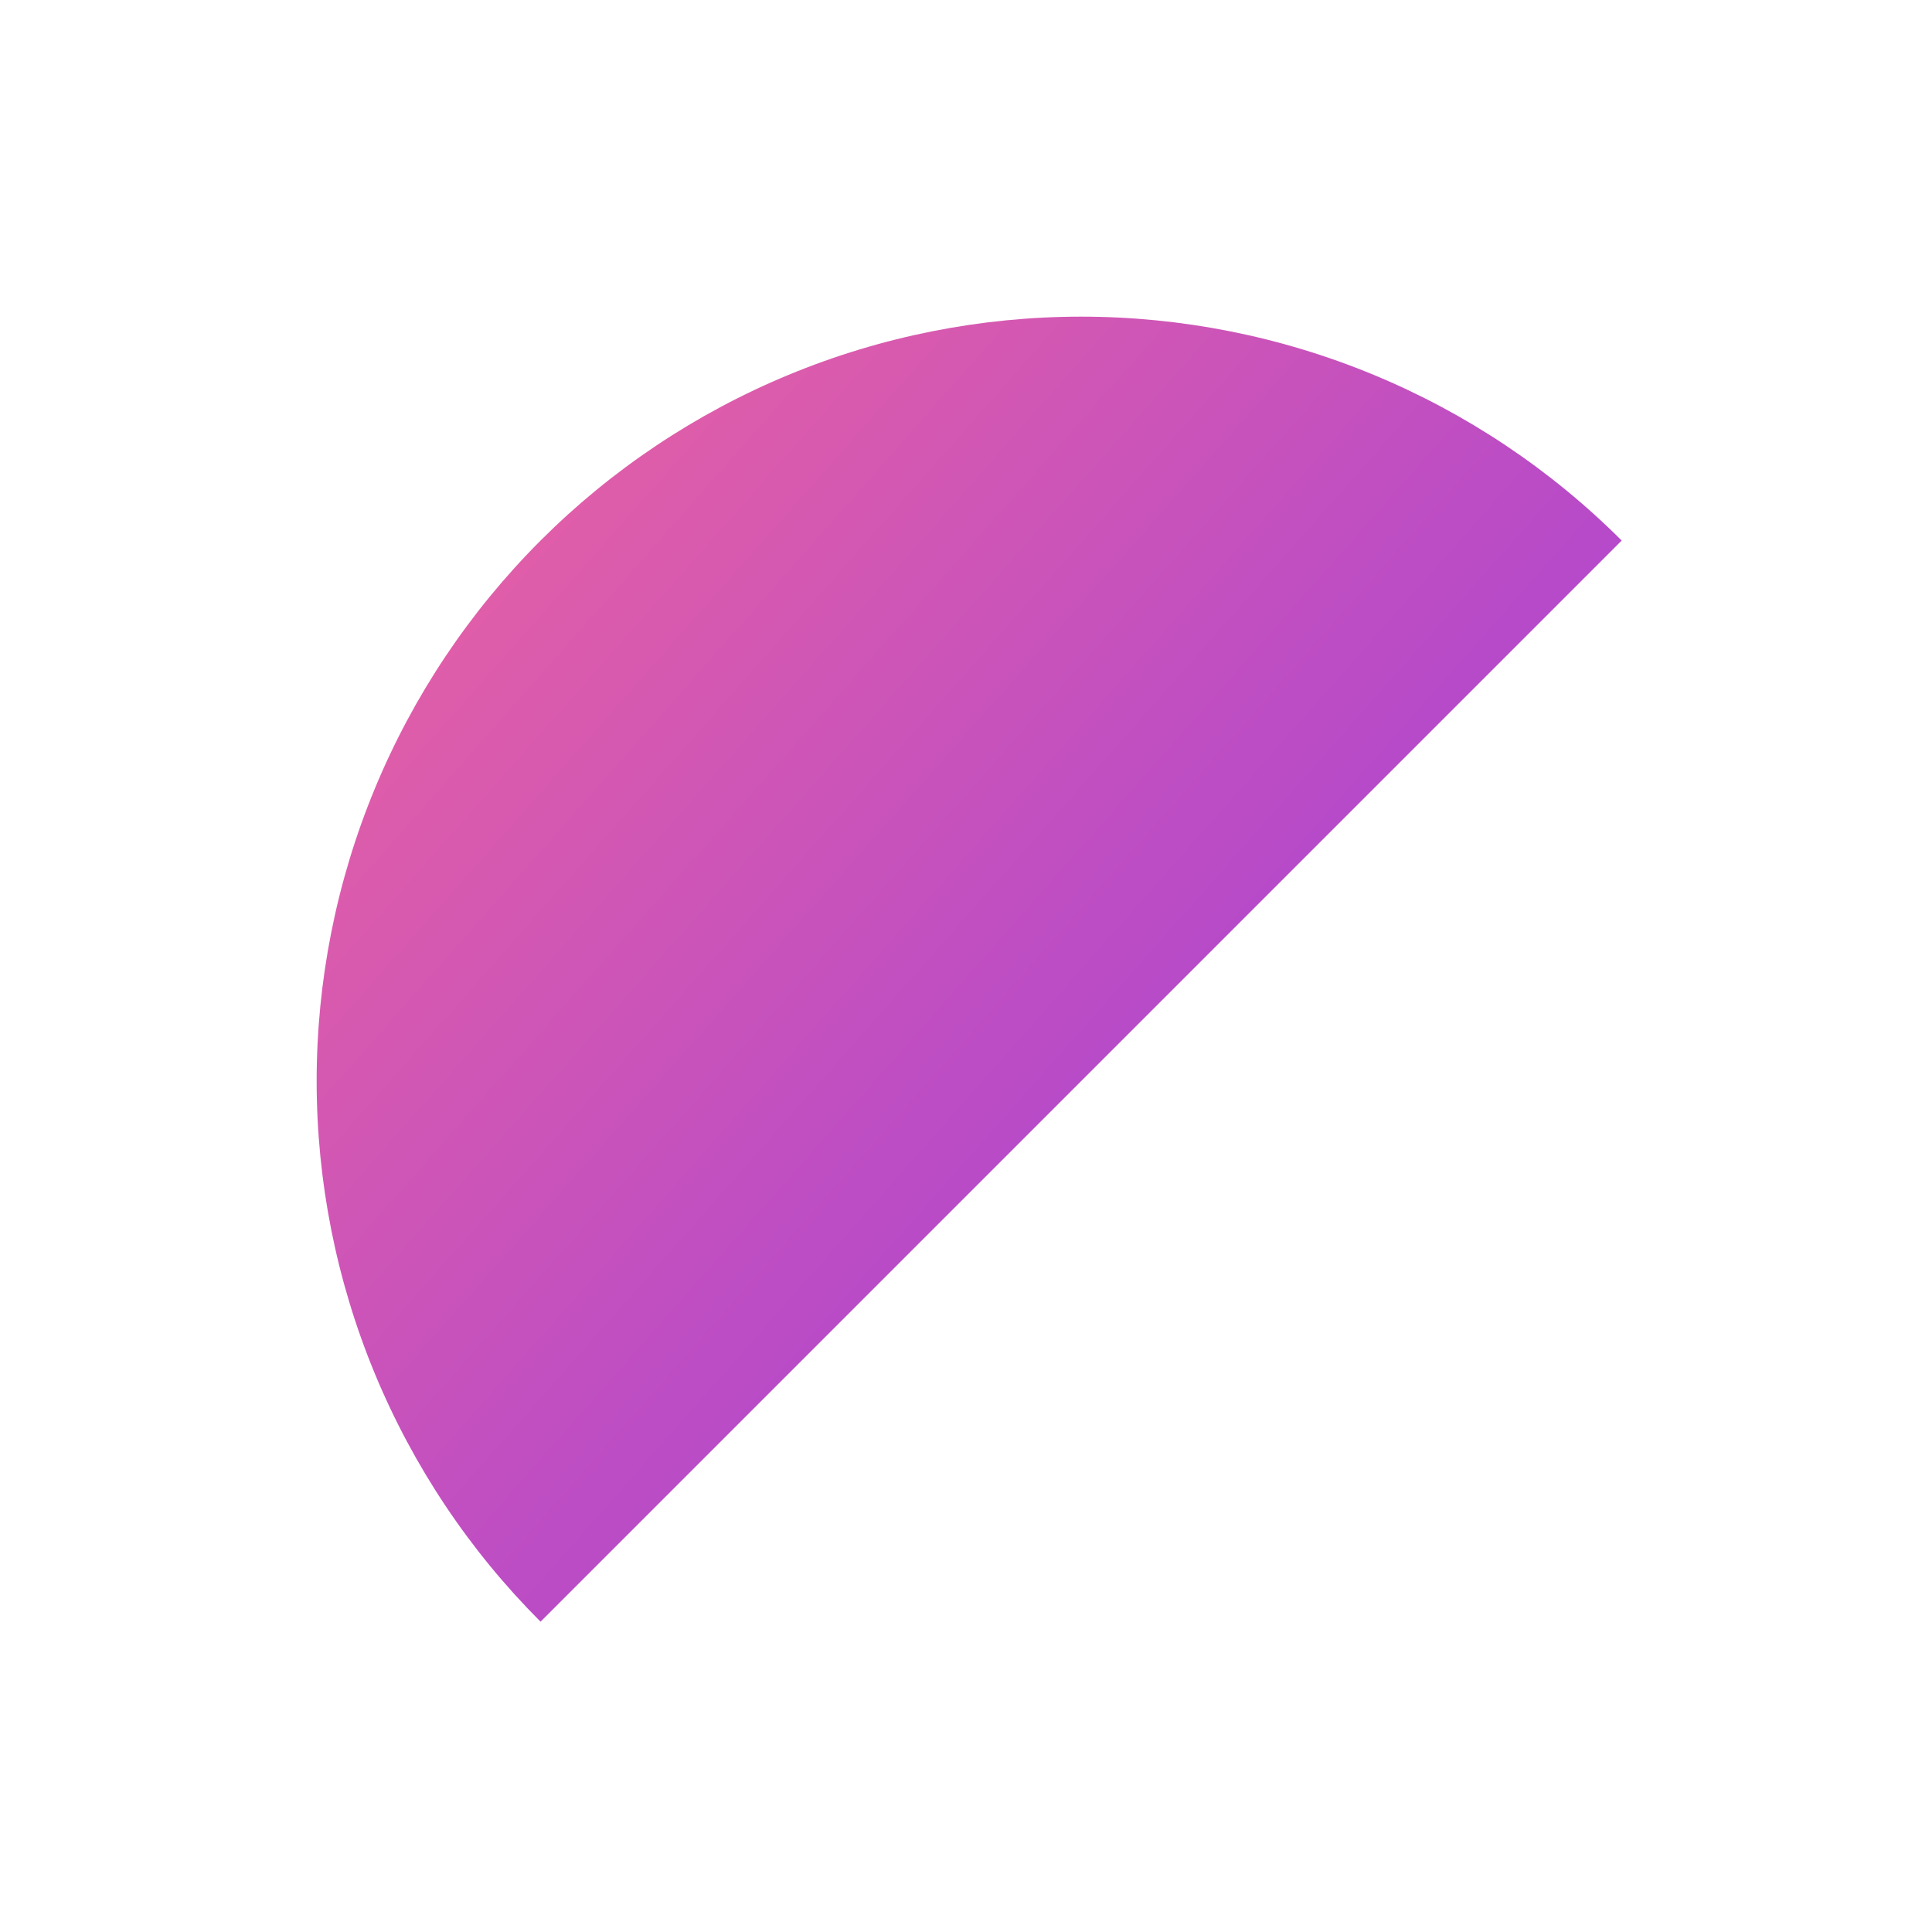 <svg width="219" height="219" viewBox="0 0 219 219" fill="none" xmlns="http://www.w3.org/2000/svg">
<g filter="url(#filter0_d_293_317)">
<path d="M183.824 54.274C175.777 46.228 166.224 39.845 155.711 35.49C145.197 31.135 133.929 28.894 122.549 28.894C111.169 28.894 99.901 31.135 89.388 35.49C78.874 39.845 69.321 46.228 61.275 54.274C53.228 62.321 46.845 71.874 42.49 82.387C38.135 92.901 35.894 104.169 35.894 115.549C35.894 126.929 38.135 138.197 42.49 148.71C46.845 159.224 53.228 168.777 61.275 176.823L122.549 115.549L183.824 54.274Z" fill="url(#paint0_linear_293_317)"/>
</g>
<defs>
<filter id="filter0_d_293_317" x="0.894" y="0.894" width="217.93" height="217.93" filterUnits="userSpaceOnUse" color-interpolation-filters="sRGB">
<feFlood flood-opacity="0" result="BackgroundImageFix"/>
<feColorMatrix in="SourceAlpha" type="matrix" values="0 0 0 0 0 0 0 0 0 0 0 0 0 0 0 0 0 0 127 0" result="hardAlpha"/>
<feMorphology radius="5" operator="dilate" in="SourceAlpha" result="effect1_dropShadow_293_317"/>
<feOffset dy="7"/>
<feGaussianBlur stdDeviation="15"/>
<feComposite in2="hardAlpha" operator="out"/>
<feColorMatrix type="matrix" values="0 0 0 0 1 0 0 0 0 0.426 0 0 0 0 0.564 0 0 0 0.6 0"/>
<feBlend mode="normal" in2="BackgroundImageFix" result="effect1_dropShadow_293_317"/>
<feBlend mode="normal" in="SourceGraphic" in2="effect1_dropShadow_293_317" result="shape"/>
</filter>
<linearGradient id="paint0_linear_293_317" x1="194.324" y1="190.927" x2="-1.107" y2="18.247" gradientUnits="userSpaceOnUse">
<stop stop-color="#8934ED"/>
<stop offset="1" stop-color="#FF6D90"/>
</linearGradient>
</defs>
</svg>

